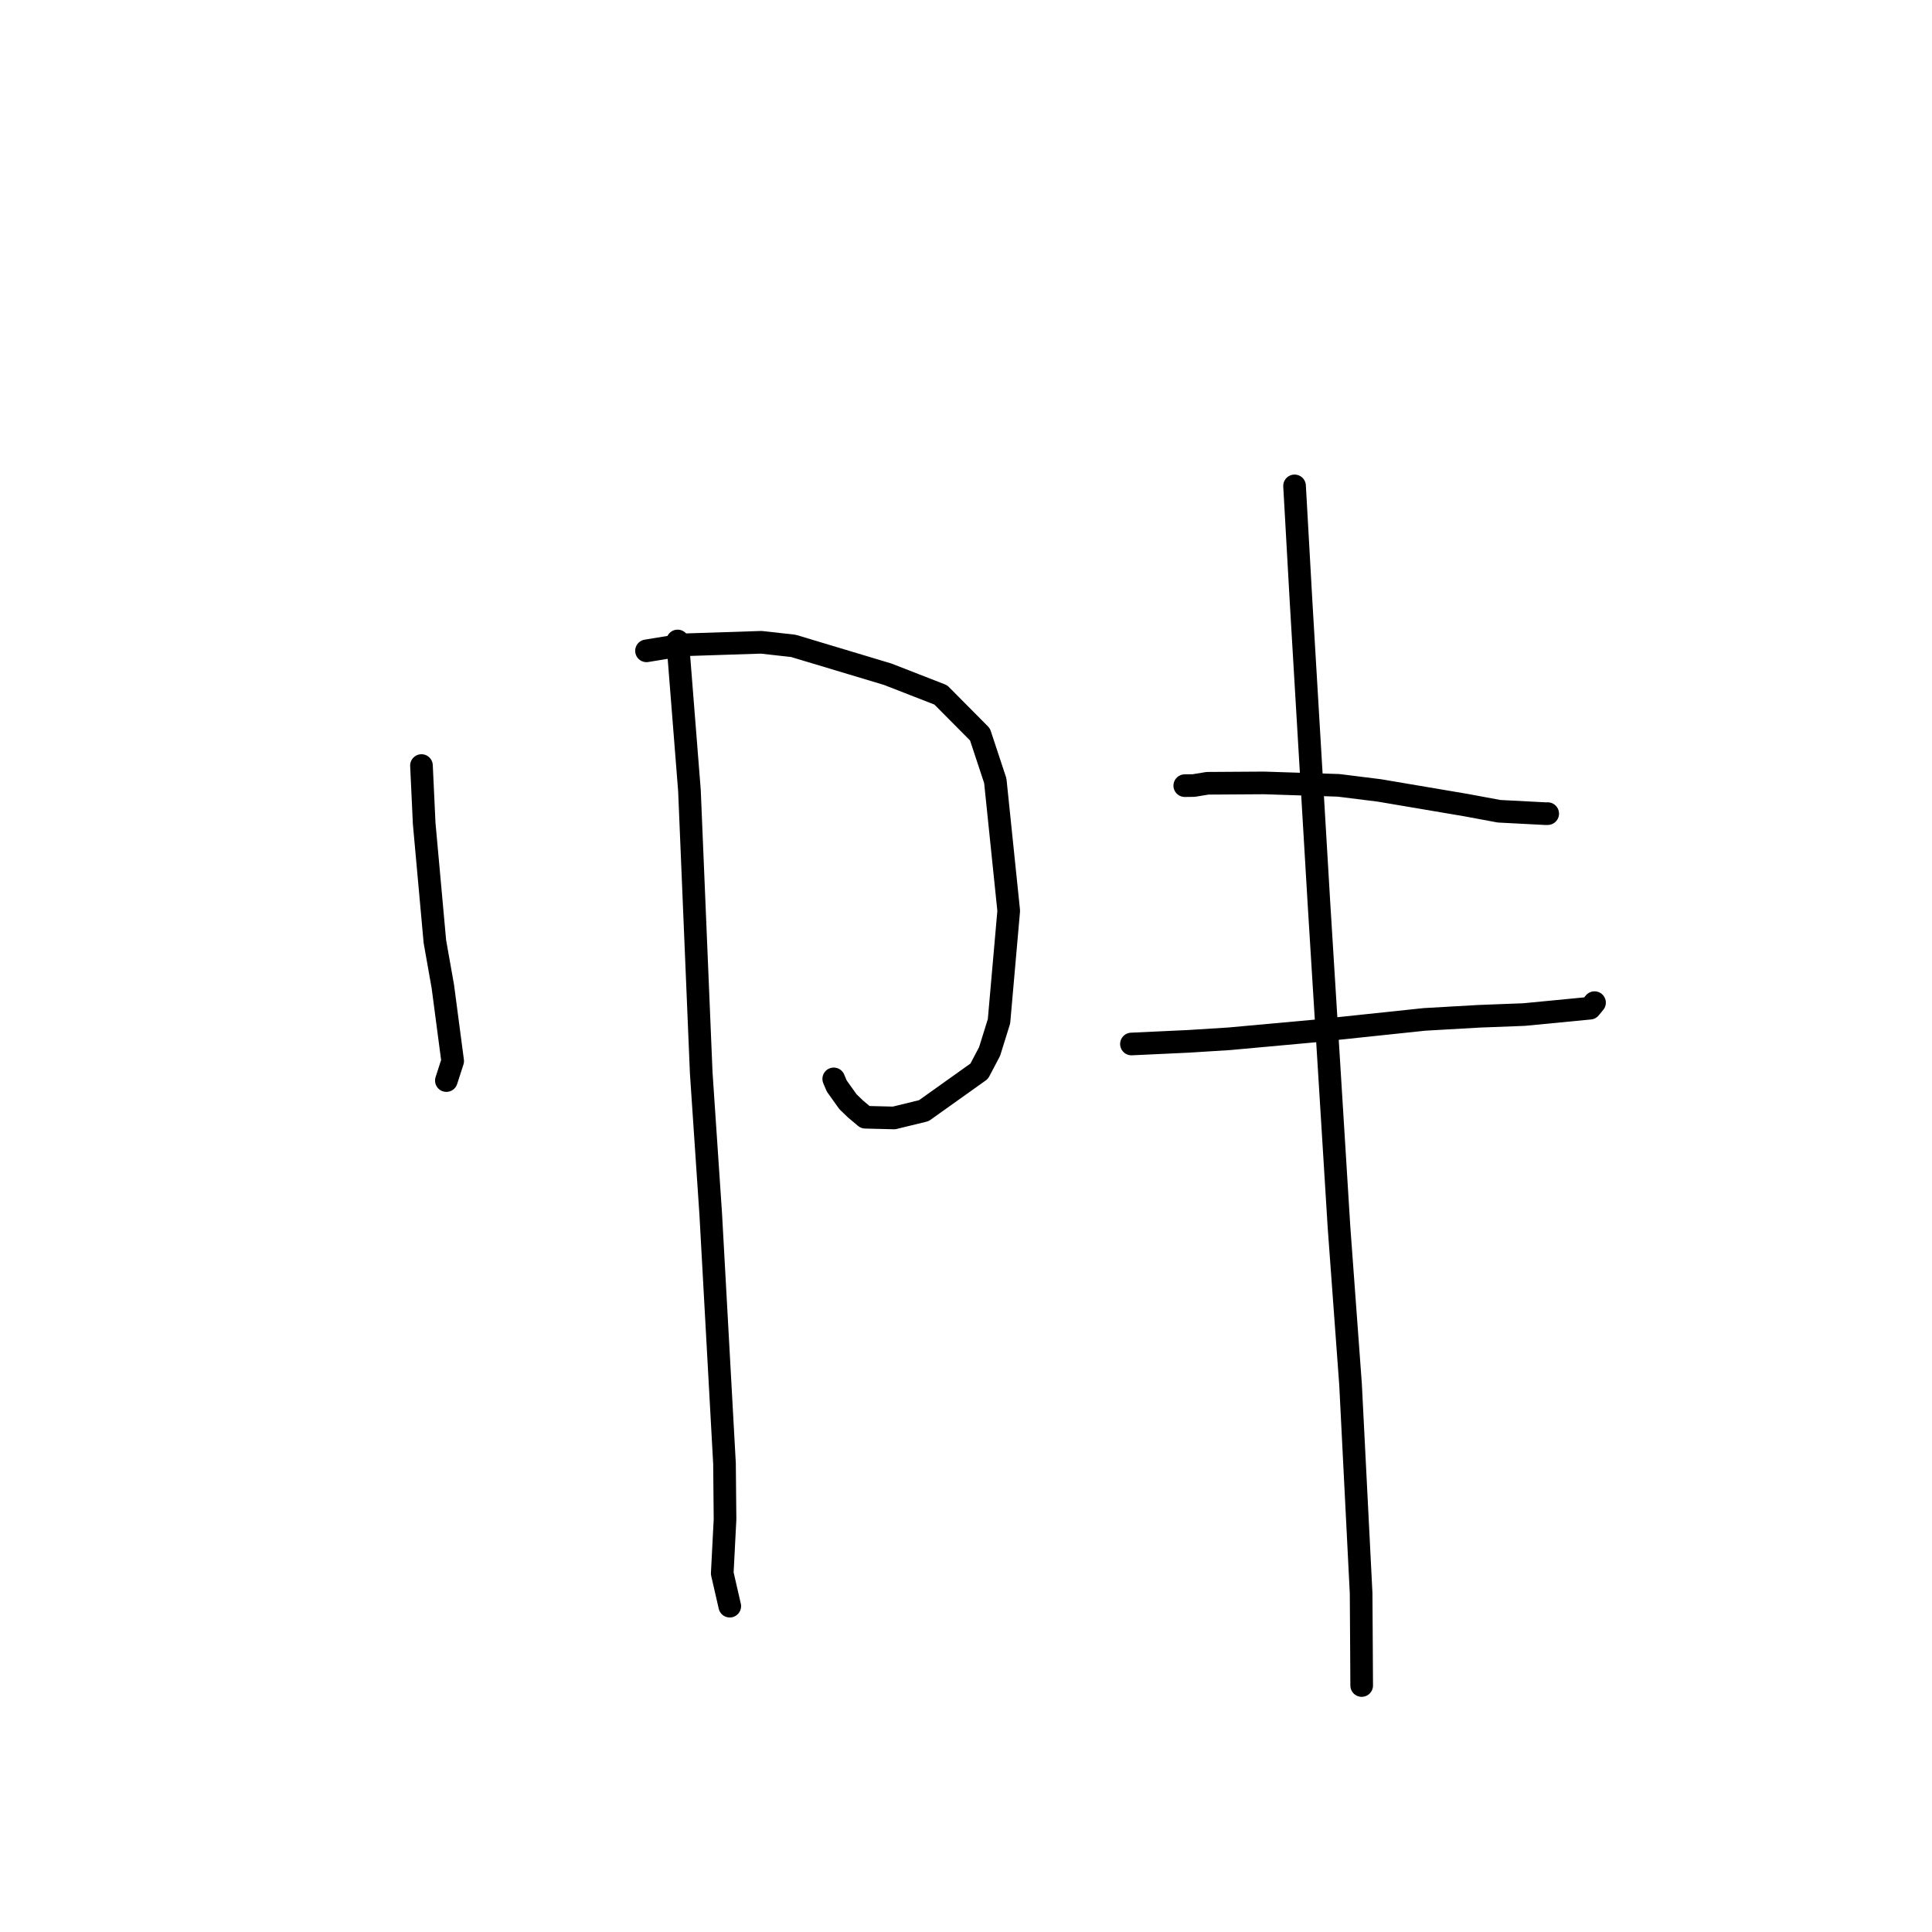 <?xml version="1.0" standalone="no"?>
    <svg width="256" height="256" xmlns="http://www.w3.org/2000/svg" version="1.1">
    <polyline stroke="black" stroke-width="3" stroke-linecap="round" fill="transparent" stroke-linejoin="round" points="55.847 101.44 56.208 109.13 57.625 124.766 58.68 130.723 59.981 140.597 59.214 142.97 59.146 143.18 " />
        <polyline stroke="black" stroke-width="3" stroke-linecap="round" fill="transparent" stroke-linejoin="round" points="85.664 86.238 90.517 85.445 100.865 85.107 105.119 85.581 117.627 89.339 124.657 92.079 129.852 97.316 131.881 103.451 133.661 120.685 132.373 135.325 131.126 139.33 129.749 141.941 122.407 147.173 118.46 148.134 114.66 148.04 113.359 146.947 112.36 145.984 110.867 143.893 110.474 142.958 " />
        <polyline stroke="black" stroke-width="3" stroke-linecap="round" fill="transparent" stroke-linejoin="round" points="89.789 84.93 91.355 104.742 92.915 142.14 94.175 160.866 96 193.929 96.07 201.319 95.701 208.483 96.607 212.431 96.698 212.826 " />
        <polyline stroke="black" stroke-width="3" stroke-linecap="round" fill="transparent" stroke-linejoin="round" points="156.988 104.102 158.171 104.088 159.996 103.789 167.481 103.741 177.364 104.061 182.758 104.734 194.208 106.673 198.64 107.495 204.842 107.818 205.048 107.812 205.079 107.811 " />
        <polyline stroke="black" stroke-width="3" stroke-linecap="round" fill="transparent" stroke-linejoin="round" points="149.922 138.335 157.479 137.983 162.905 137.642 174.152 136.617 188.754 135.075 196.008 134.661 201.952 134.434 210.681 133.591 211.271 132.871 211.28 132.861 211.283 132.856 " />
        <polyline stroke="black" stroke-width="3" stroke-linecap="round" fill="transparent" stroke-linejoin="round" points="171.535 64.382 172.398 79.724 174.766 119.665 177.426 162.627 178.952 183.406 180.355 211.107 180.401 218.288 180.427 222.881 180.43 223.34 " />
        </svg>
